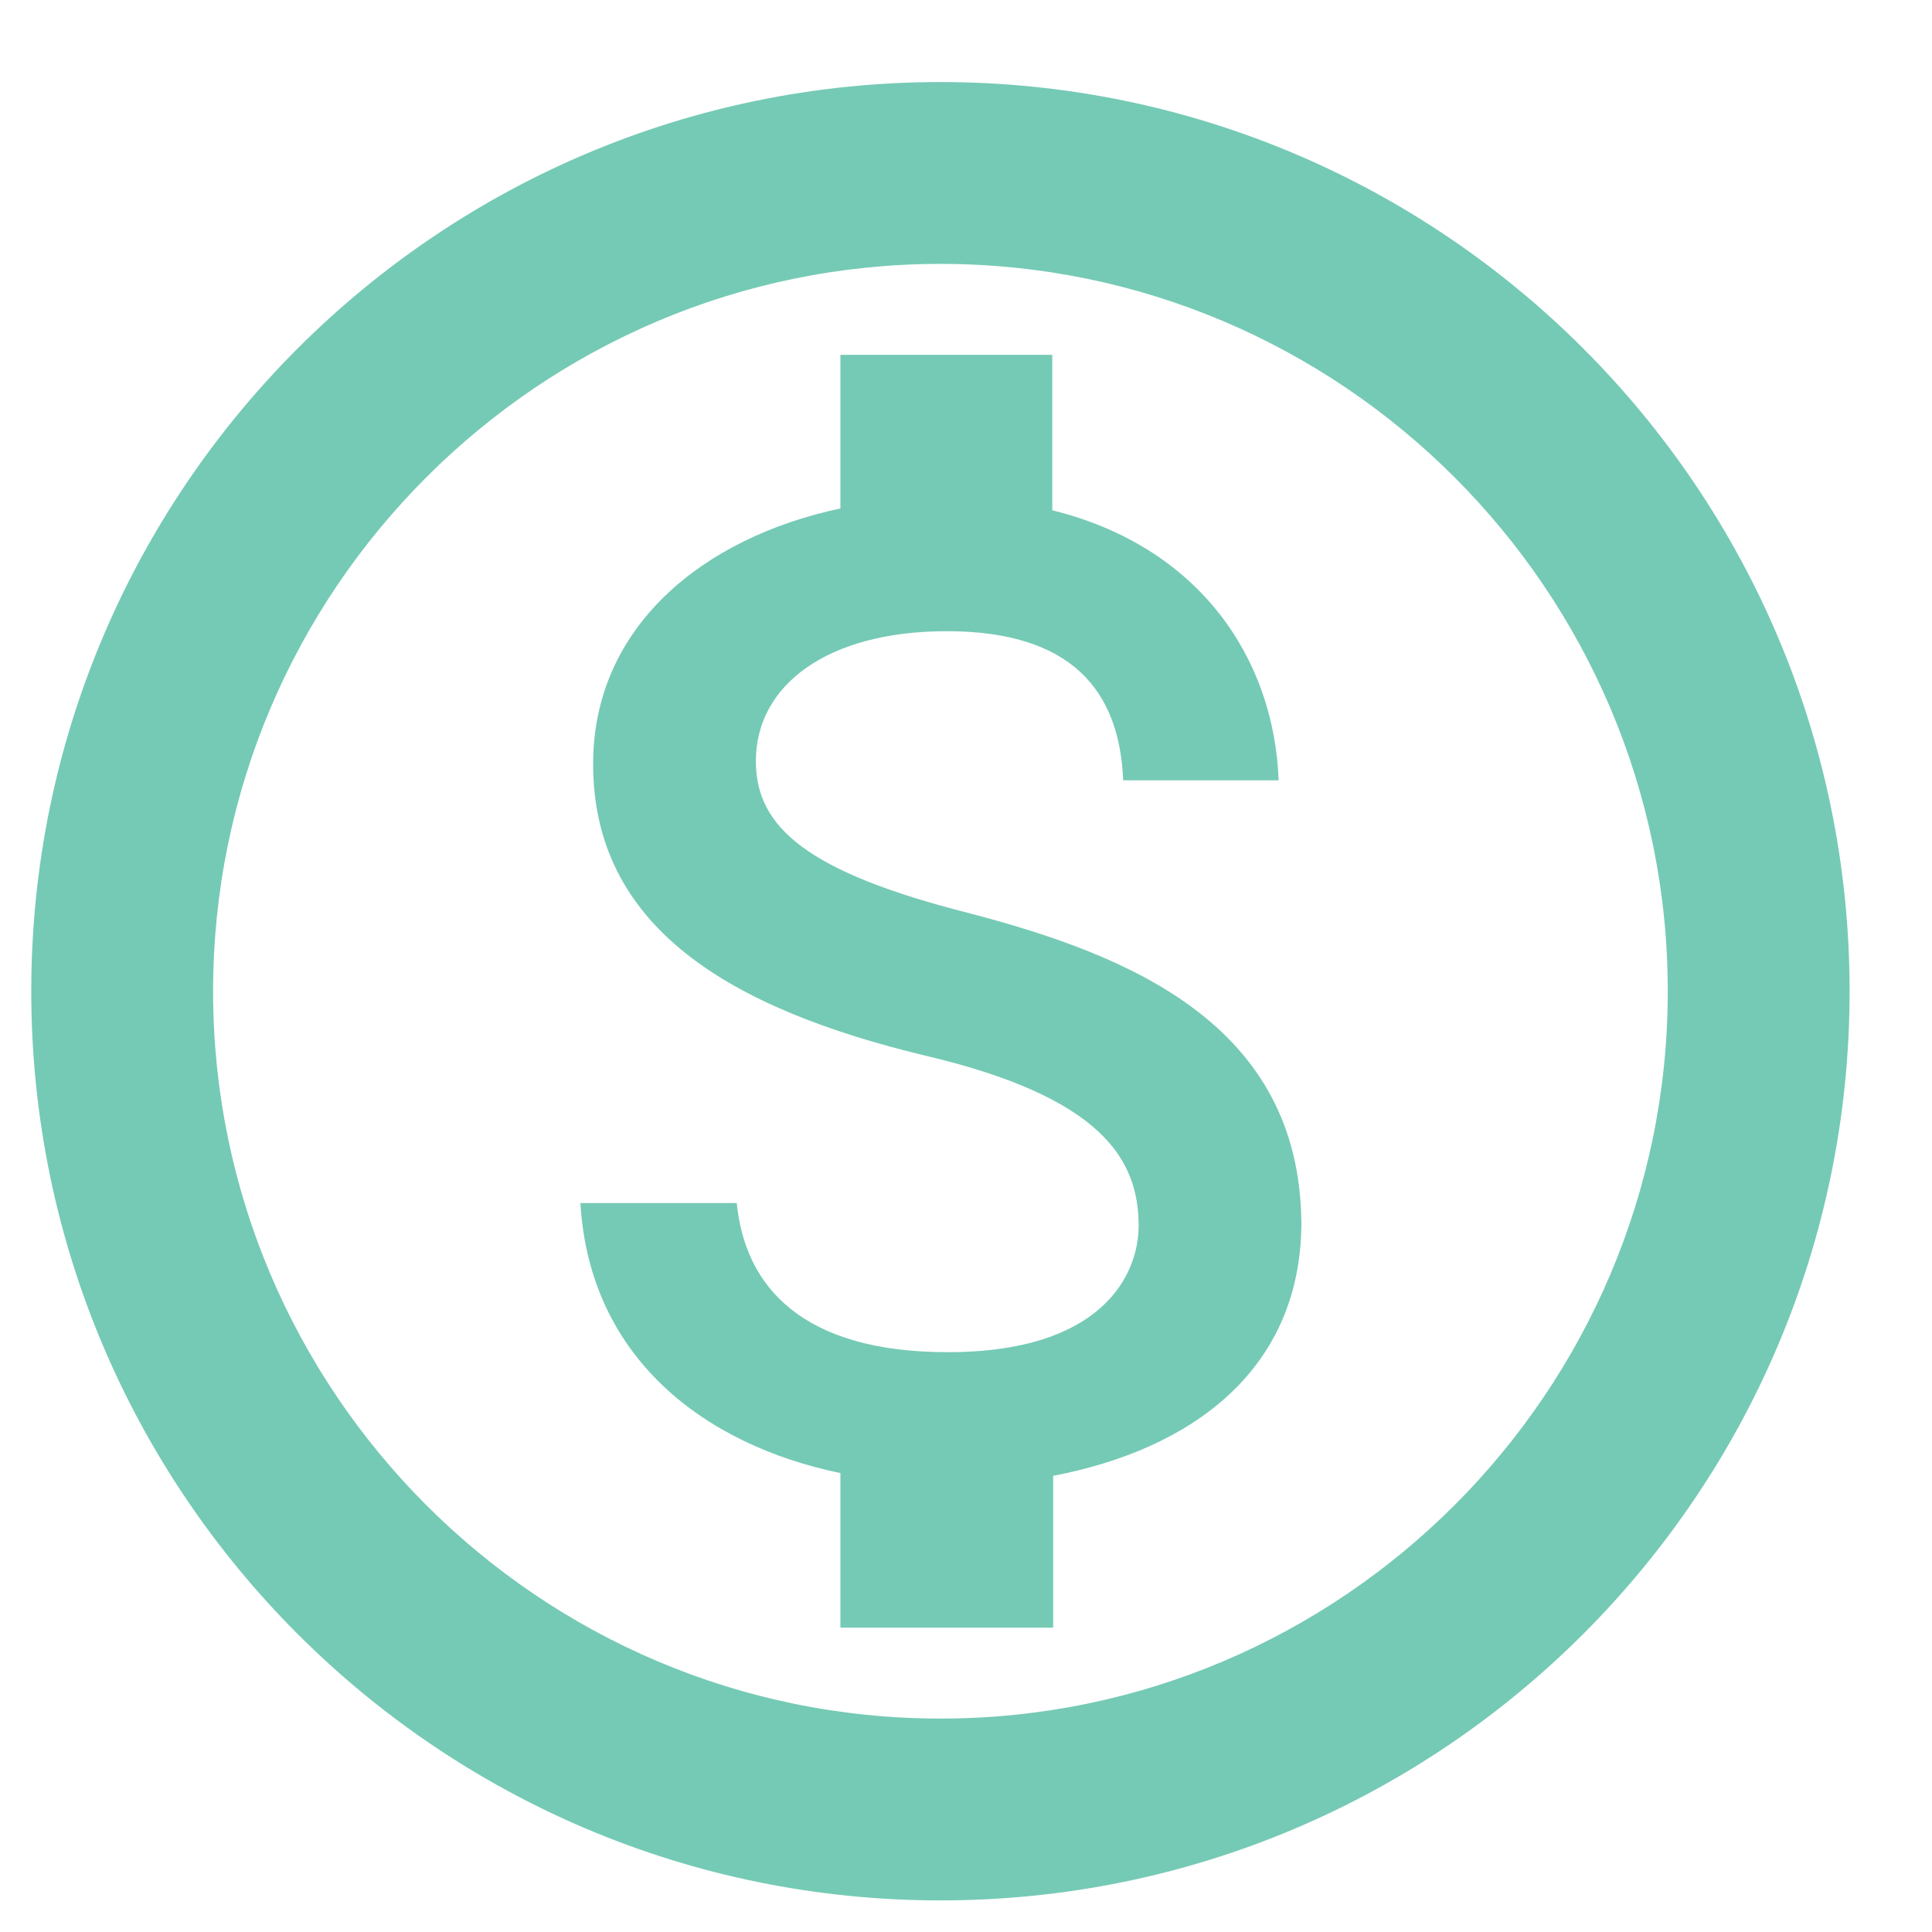 <svg width="17" height="17" viewBox="0 0 17 17" fill="none" xmlns="http://www.w3.org/2000/svg">
    <path d="M8.275 0.722C3.859 0.722 0.275 4.306 0.275 8.722C0.275 13.138 3.859 16.722 8.275 16.722C12.691 16.722 16.275 13.138 16.275 8.722C16.275 4.306 12.691 0.722 8.275 0.722ZM8.275 15.122C4.747 15.122 1.875 12.25 1.875 8.722C1.875 5.194 4.747 2.322 8.275 2.322C11.803 2.322 14.675 5.194 14.675 8.722C14.675 12.25 11.803 15.122 8.275 15.122ZM8.523 8.034C7.107 7.674 6.651 7.282 6.651 6.698C6.651 6.026 7.283 5.554 8.331 5.554C9.435 5.554 9.851 6.082 9.883 6.866H11.251C11.211 5.794 10.555 4.81 9.259 4.49V3.122H7.395V4.474C6.187 4.73 5.219 5.514 5.219 6.722C5.219 8.154 6.411 8.874 8.147 9.29C9.707 9.658 10.019 10.21 10.019 10.786C10.019 11.21 9.707 11.898 8.339 11.898C7.059 11.898 6.555 11.322 6.483 10.586H5.107C5.187 11.946 6.195 12.714 7.395 12.962V14.322H9.267V12.986C10.483 12.754 11.443 12.058 11.451 10.77C11.443 9.01 9.931 8.402 8.523 8.034Z" fill="#75CAB5" />
</svg>
    